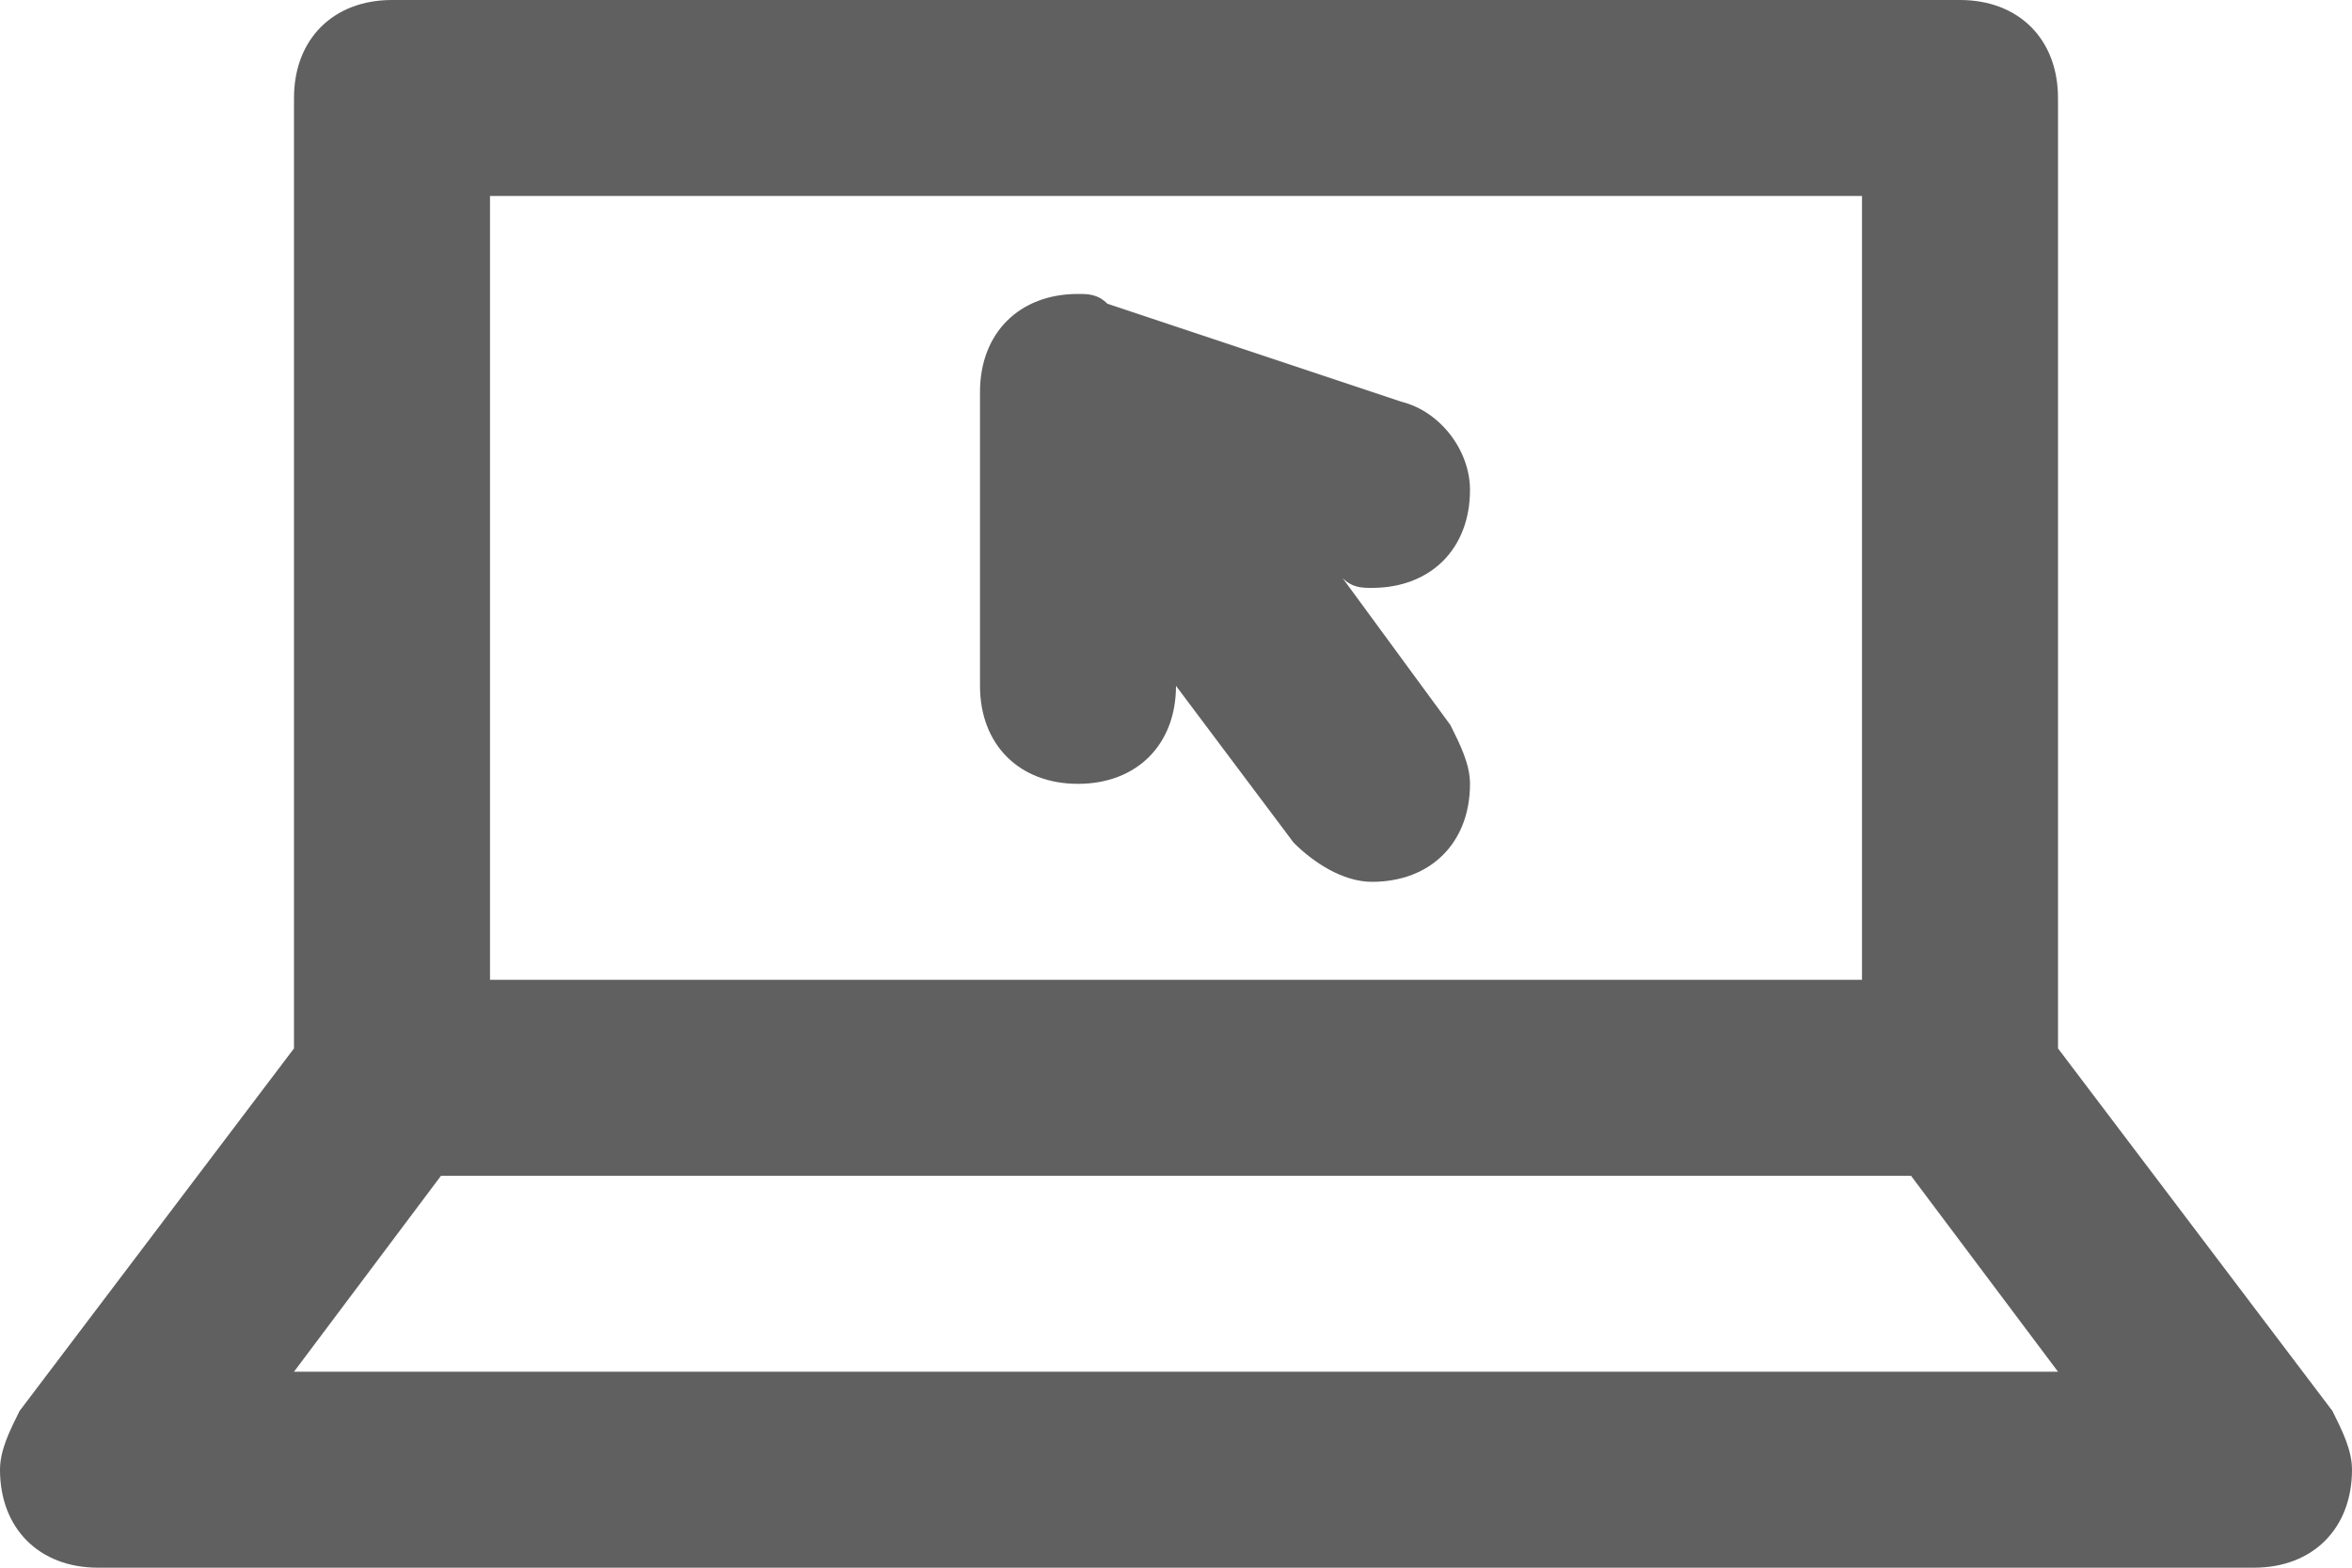 <svg width="30" height="20" viewBox="0 0 30 20" fill="none" xmlns="http://www.w3.org/2000/svg">
<path class="anser-icon" d="M29.75 18L26.25 13.375V1.25C26.25 0.5 25.75 0 25 0H5C4.25 0 3.75 0.5 3.75 1.25V13.375L0.25 18C0.125 18.25 0 18.5 0 18.75C0 19.5 0.5 20 1.25 20H28.75C29.5 20 30 19.5 30 18.75C30 18.5 29.875 18.25 29.75 18ZM6.25 2.5H23.75V12.5H6.25V2.5ZM3.75 17.5L5.625 15H24.375L26.25 17.5H3.75ZM18.75 6.25C18.75 5.75 18.375 5.25 17.875 5.125L14.125 3.875C14 3.75 13.875 3.75 13.75 3.75C13 3.75 12.5 4.25 12.5 5V8.75C12.5 9.5 13 10 13.75 10C14.5 10 15 9.5 15 8.75L16.5 10.75C16.75 11 17.125 11.25 17.5 11.25C18.25 11.25 18.75 10.75 18.75 10C18.75 9.75 18.625 9.5 18.5 9.25L17.125 7.375C17.25 7.5 17.375 7.5 17.5 7.5C18.25 7.5 18.75 7 18.75 6.25Z" fill="#606060"/>
</svg>
